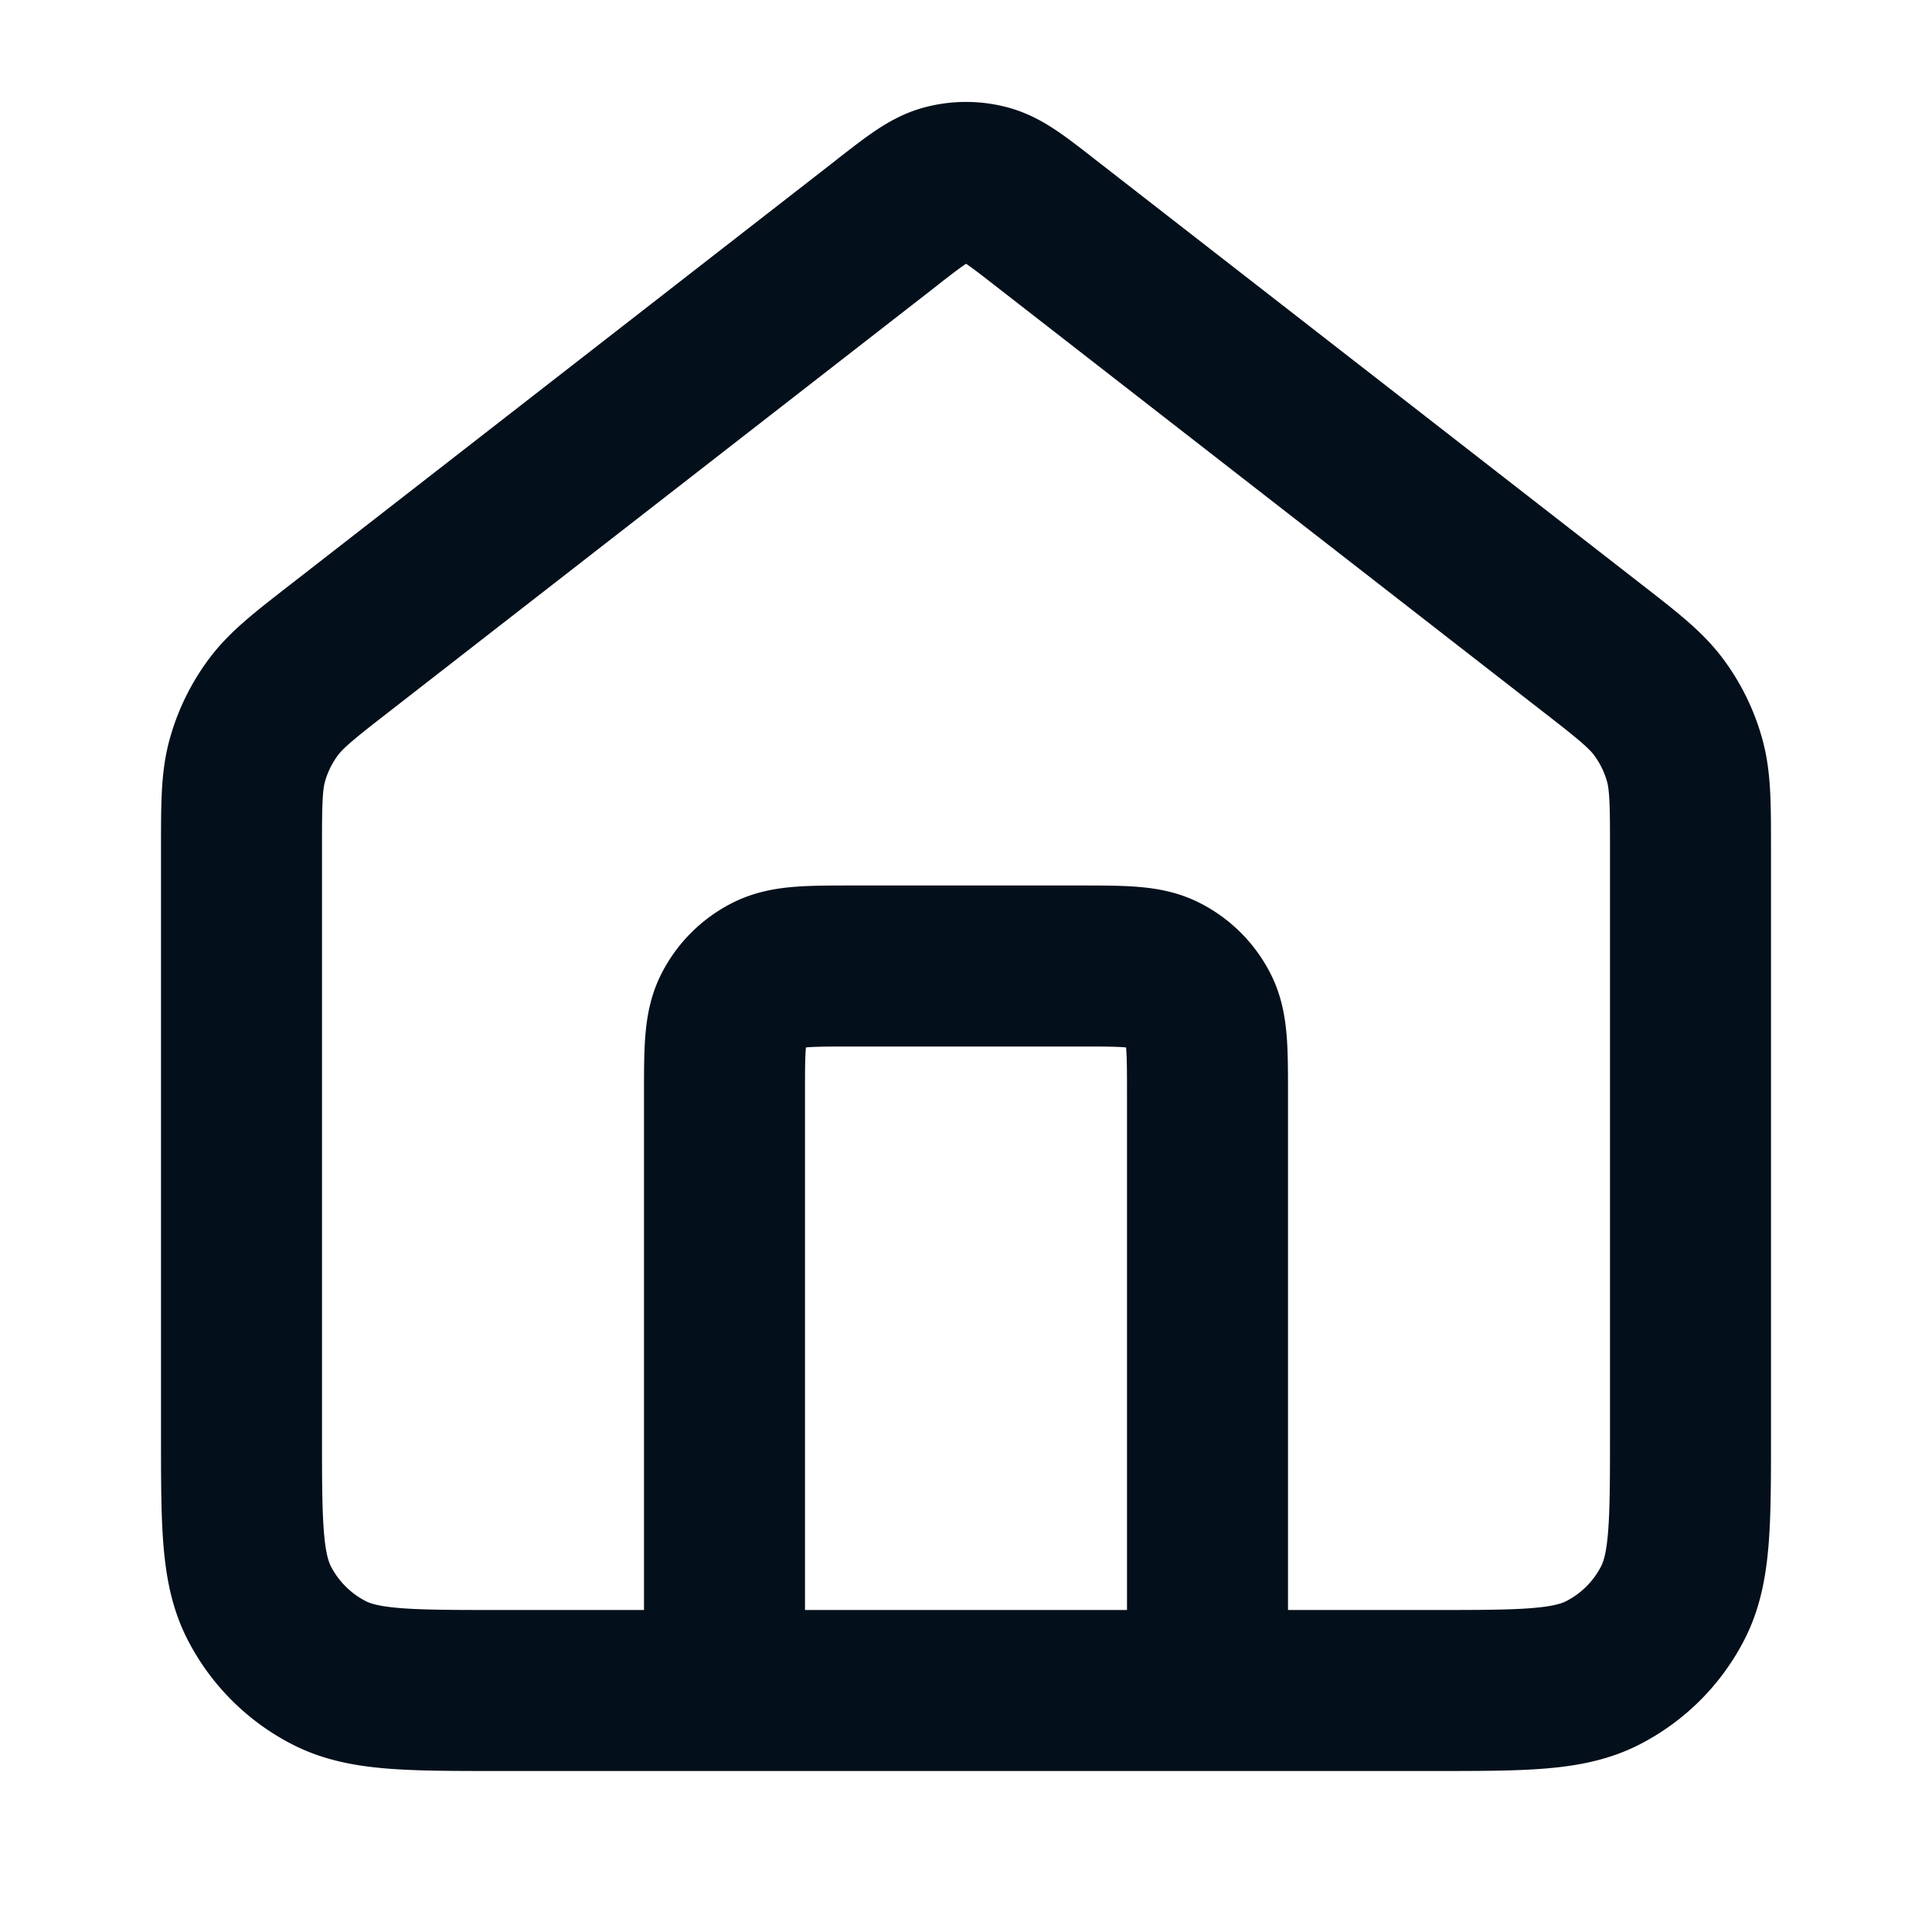 <svg width="24" height="24" viewBox="0 0 24 24" fill="none" xmlns="http://www.w3.org/2000/svg"><path d="M9 21v-7.4c0-.56 0-.84.109-1.053a1 1 0 0 1 .437-.437C9.76 12 10.04 12 10.6 12h2.8c.56 0 .84 0 1.054.11a1 1 0 0 1 .437.437C15 12.76 15 13.04 15 13.6V21M11.018 2.765L4.235 8.04c-.453.352-.68.529-.843.75a2 2 0 0 0-.318.65C3 9.704 3 9.99 3 10.566V17.8c0 1.12 0 1.68.218 2.108a2 2 0 0 0 .874.874C4.52 21 5.08 21 6.2 21h11.6c1.12 0 1.68 0 2.108-.218a2 2 0 0 0 .874-.874C21 19.48 21 18.92 21 17.8v-7.235c0-.575 0-.862-.074-1.126a2.002 2.002 0 0 0-.318-.65c-.163-.221-.39-.398-.843-.75l-6.783-5.275c-.351-.274-.527-.41-.72-.463a1 1 0 0 0-.523 0c-.194.053-.37.19-.721.463z" stroke="#030F1A" stroke-width="2" stroke-linecap="round" stroke-linejoin="round"/></svg>